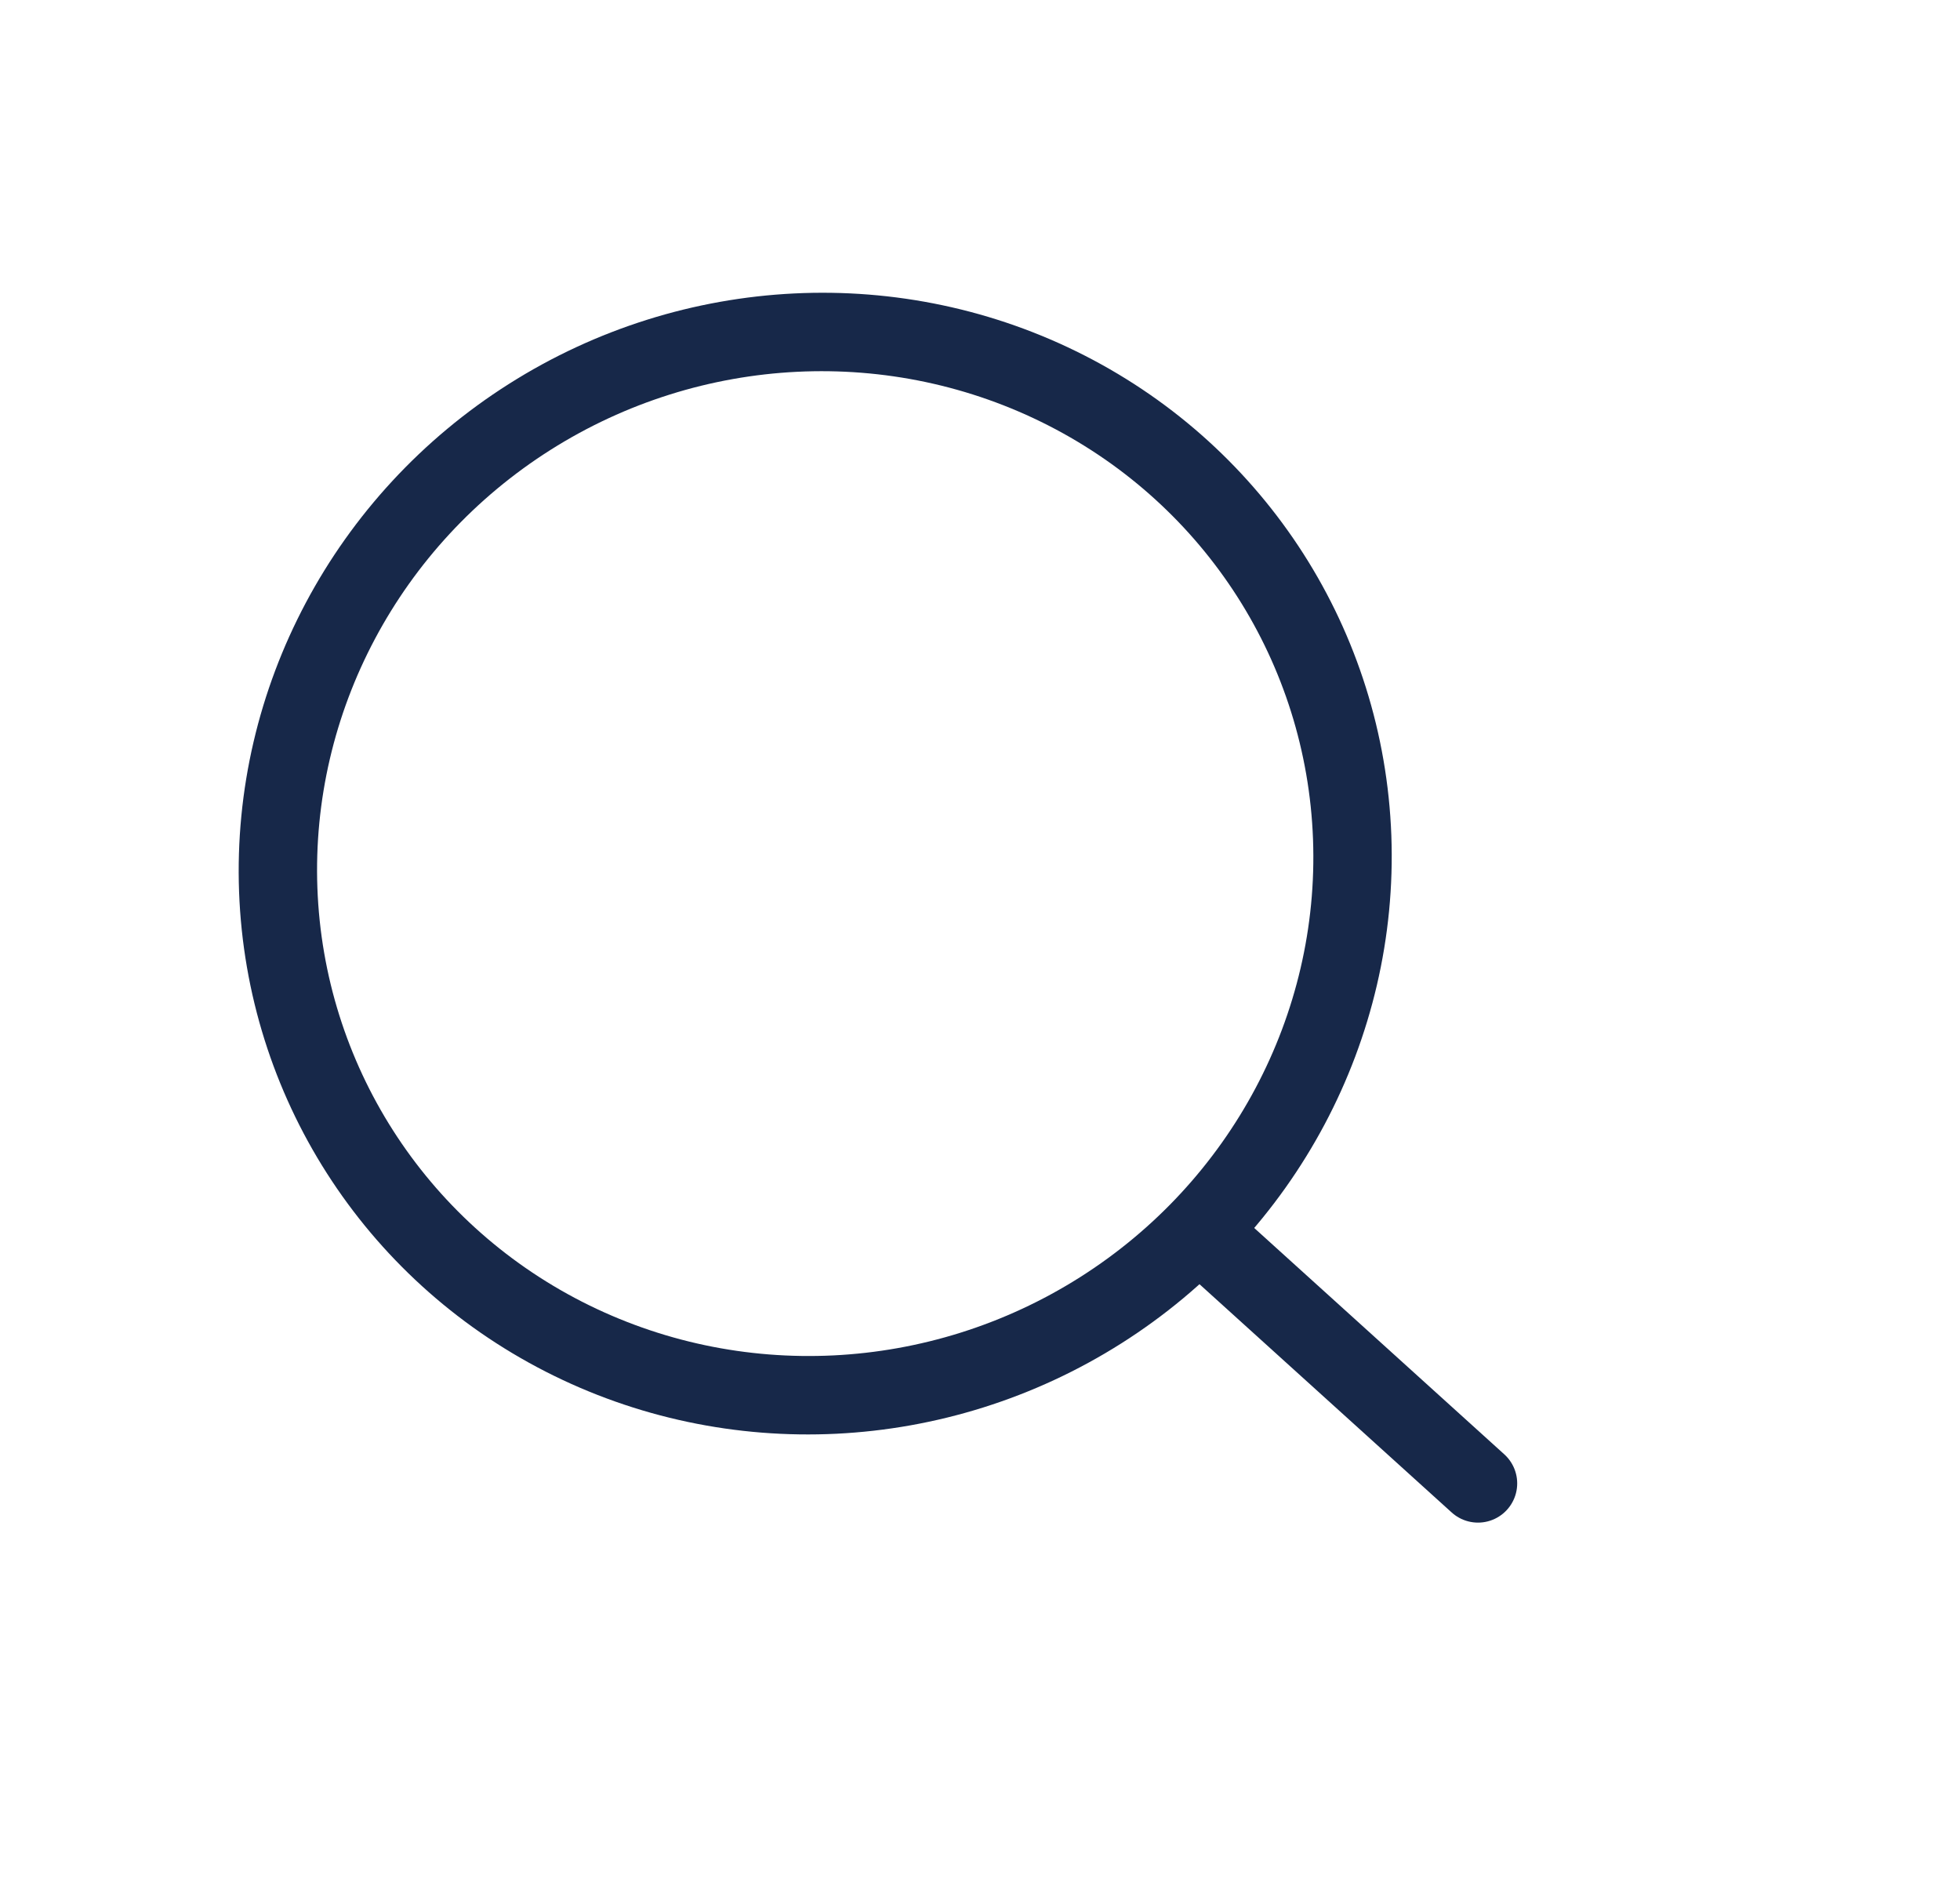 <svg width="25" height="24" viewBox="0 0 25 24" fill="none" xmlns="http://www.w3.org/2000/svg">
<ellipse rx="6.856" ry="6.778" transform="matrix(0.999 -0.049 0.037 0.999 10.398 11.013)" stroke="#172849" stroke-linejoin="round"/>
<path d="M18.852 18.917L15.643 16.013" stroke="#172849" stroke-linecap="round" stroke-linejoin="round"/>
</svg>

